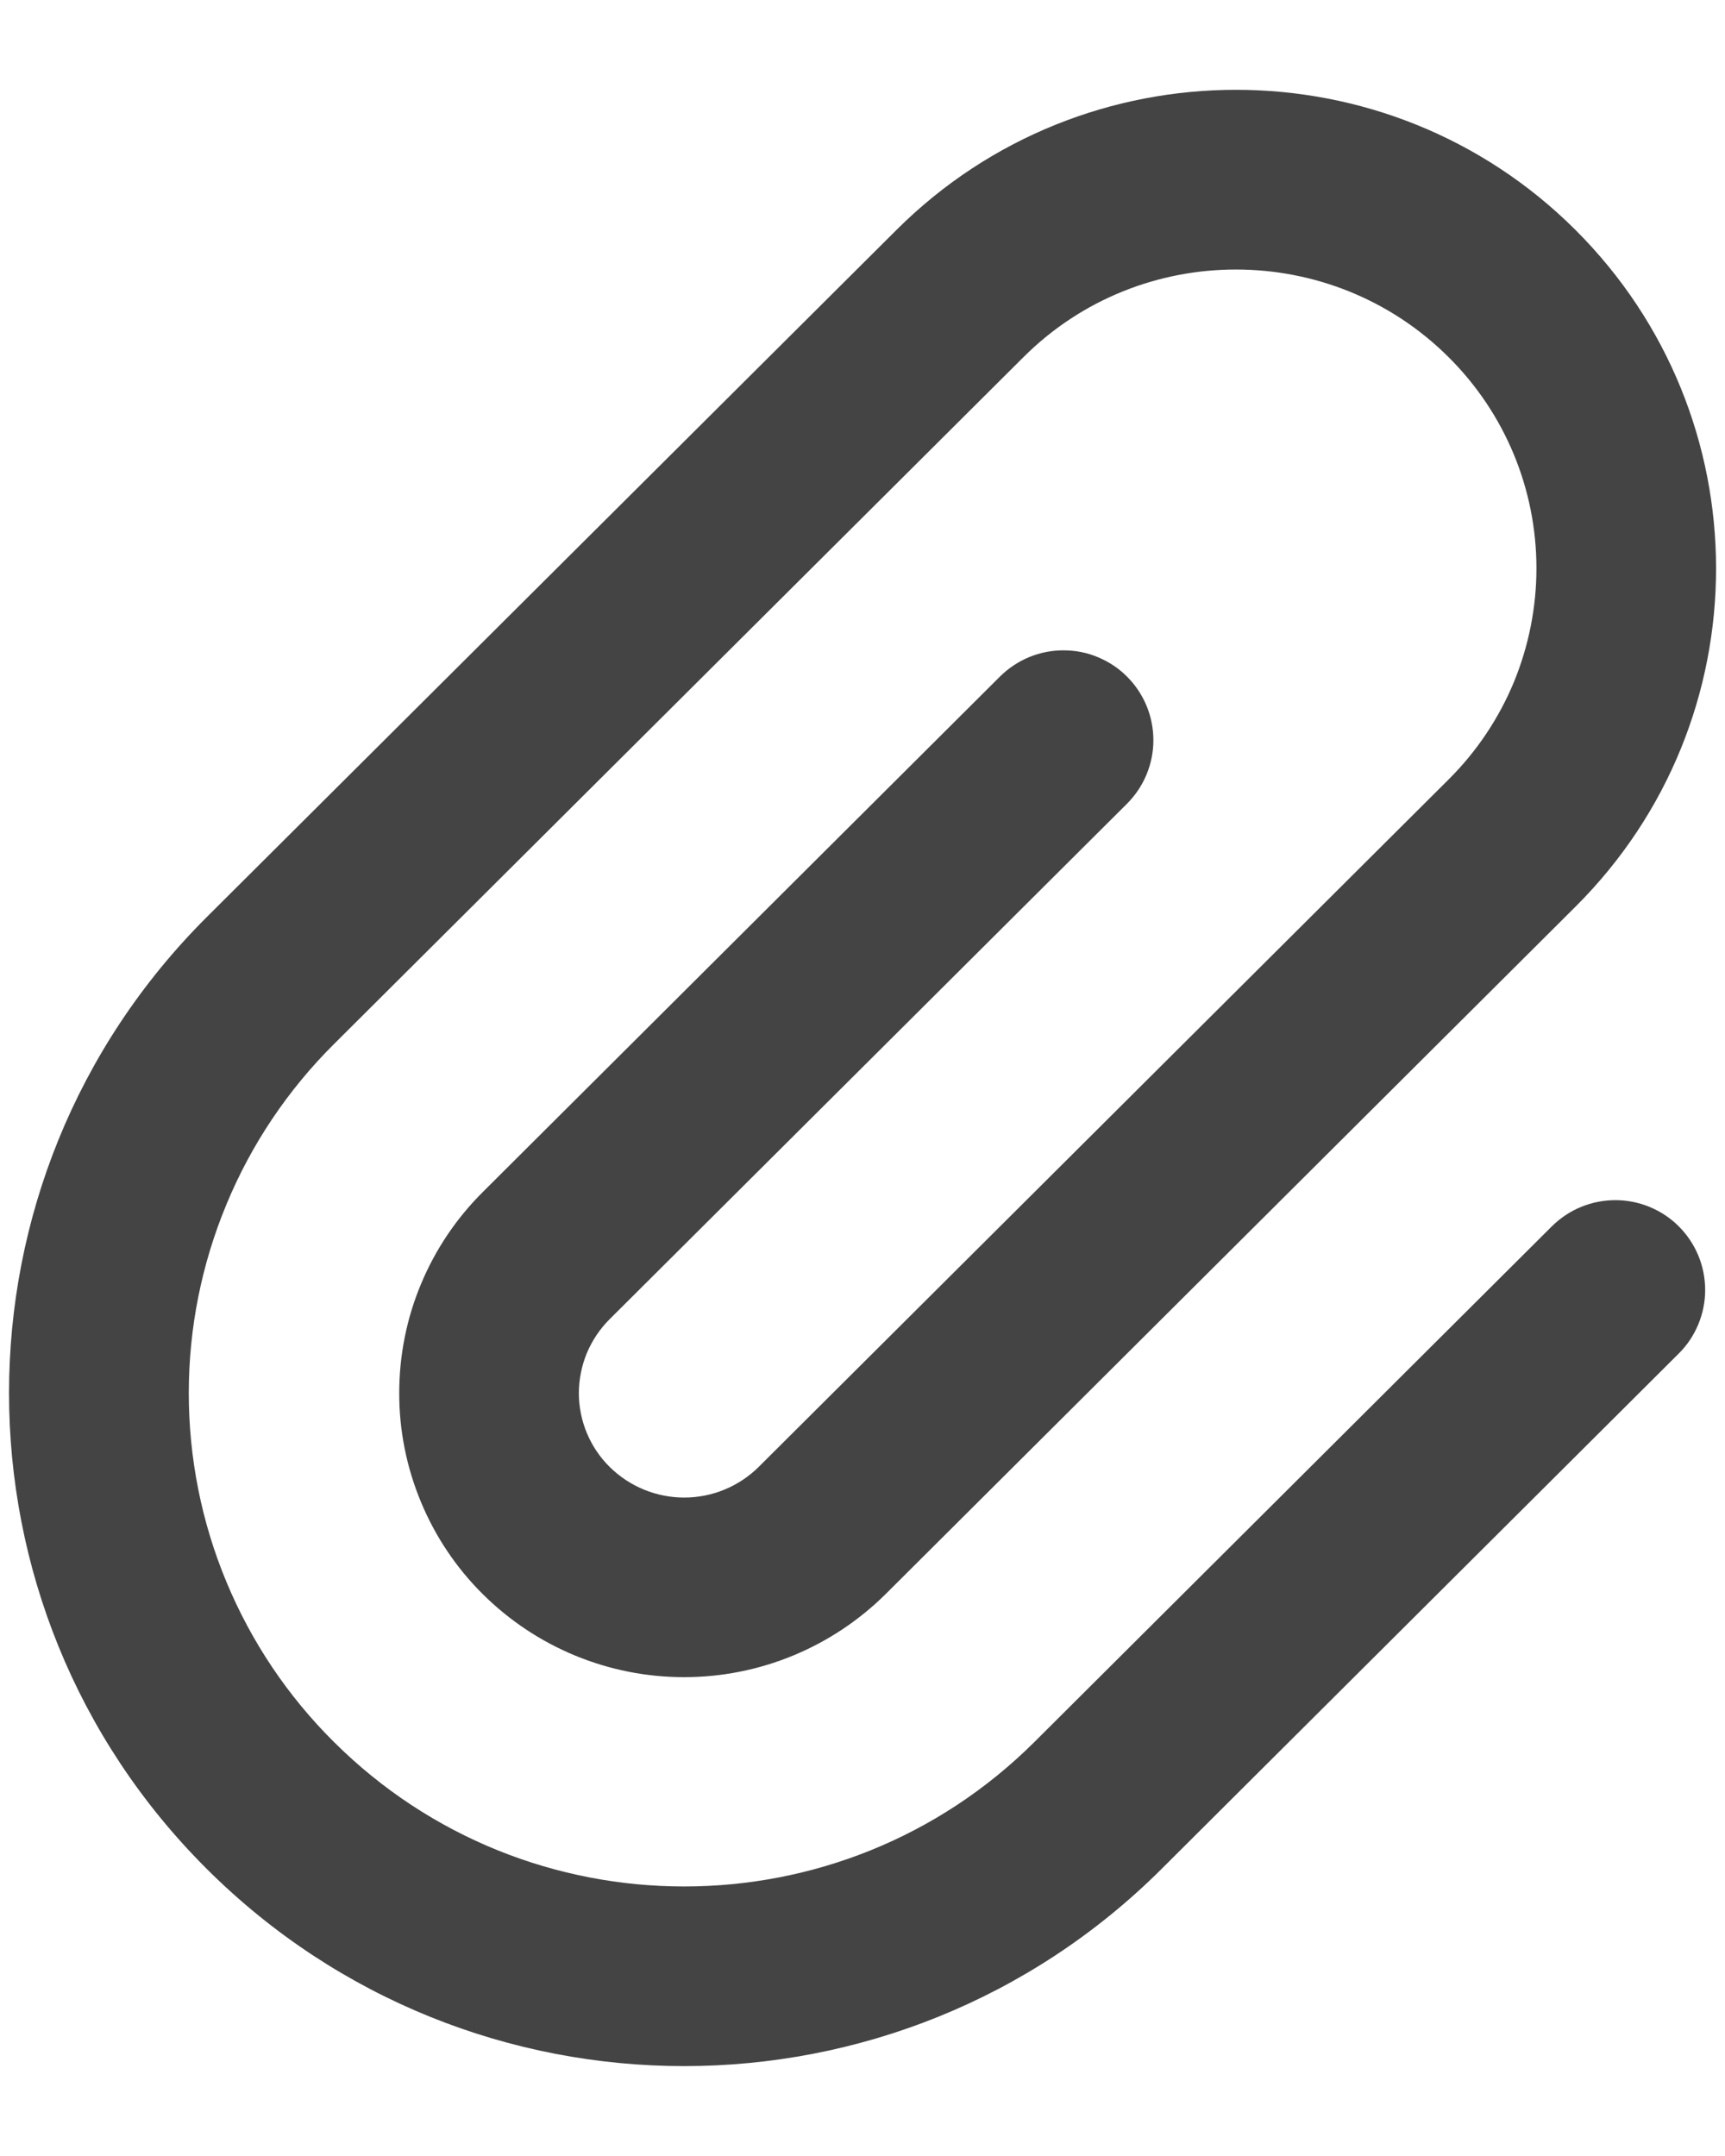 <svg width="16" height="20" viewBox="0 0 16 20" fill="none" xmlns="http://www.w3.org/2000/svg">
<path d="M14.394 11.376L9.596 16.158C7.801 17.947 4.891 17.947 3.096 16.158C2.669 15.734 2.331 15.23 2.1 14.674C1.869 14.119 1.751 13.524 1.751 12.922C1.751 12.321 1.87 11.726 2.101 11.171C2.331 10.615 2.67 10.111 3.096 9.687L9.494 3.312C10.58 2.229 12.348 2.23 13.435 3.312C13.694 3.569 13.899 3.874 14.039 4.21C14.179 4.546 14.251 4.907 14.251 5.271C14.251 5.635 14.179 5.995 14.04 6.332C13.9 6.668 13.695 6.973 13.437 7.23L7.039 13.606C6.855 13.789 6.606 13.892 6.347 13.892C6.087 13.892 5.839 13.79 5.654 13.607C5.564 13.518 5.492 13.411 5.443 13.293C5.394 13.175 5.369 13.049 5.369 12.921C5.37 12.794 5.395 12.668 5.444 12.55C5.494 12.432 5.566 12.325 5.656 12.236L10.453 7.456C10.53 7.379 10.592 7.287 10.634 7.186C10.676 7.085 10.698 6.977 10.698 6.867C10.698 6.758 10.677 6.65 10.635 6.548C10.593 6.447 10.532 6.355 10.455 6.278C10.378 6.2 10.286 6.139 10.185 6.097C10.084 6.054 9.976 6.033 9.866 6.033C9.757 6.032 9.648 6.054 9.547 6.095C9.446 6.137 9.354 6.198 9.276 6.275L4.48 11.056C4.234 11.3 4.038 11.591 3.905 11.911C3.771 12.231 3.703 12.575 3.703 12.922C3.702 13.268 3.771 13.612 3.904 13.932C4.037 14.253 4.232 14.544 4.478 14.788C4.975 15.282 5.647 15.559 6.347 15.558C7.047 15.558 7.718 15.28 8.215 14.787L14.614 8.41C16.353 6.677 16.351 3.865 14.611 2.131C12.875 0.401 10.055 0.4 8.317 2.131L1.919 8.506C-0.528 10.945 -0.528 14.9 1.919 17.338C4.365 19.776 8.327 19.775 10.773 17.338L15.571 12.556C15.649 12.479 15.71 12.387 15.752 12.286C15.794 12.185 15.816 12.077 15.816 11.967C15.816 11.858 15.795 11.75 15.753 11.648C15.711 11.547 15.65 11.455 15.573 11.378C15.496 11.3 15.404 11.239 15.303 11.197C15.202 11.155 15.093 11.133 14.984 11.133C14.875 11.133 14.766 11.154 14.665 11.196C14.564 11.237 14.472 11.299 14.394 11.376V11.376Z" fill="#444444"/>
</svg>
